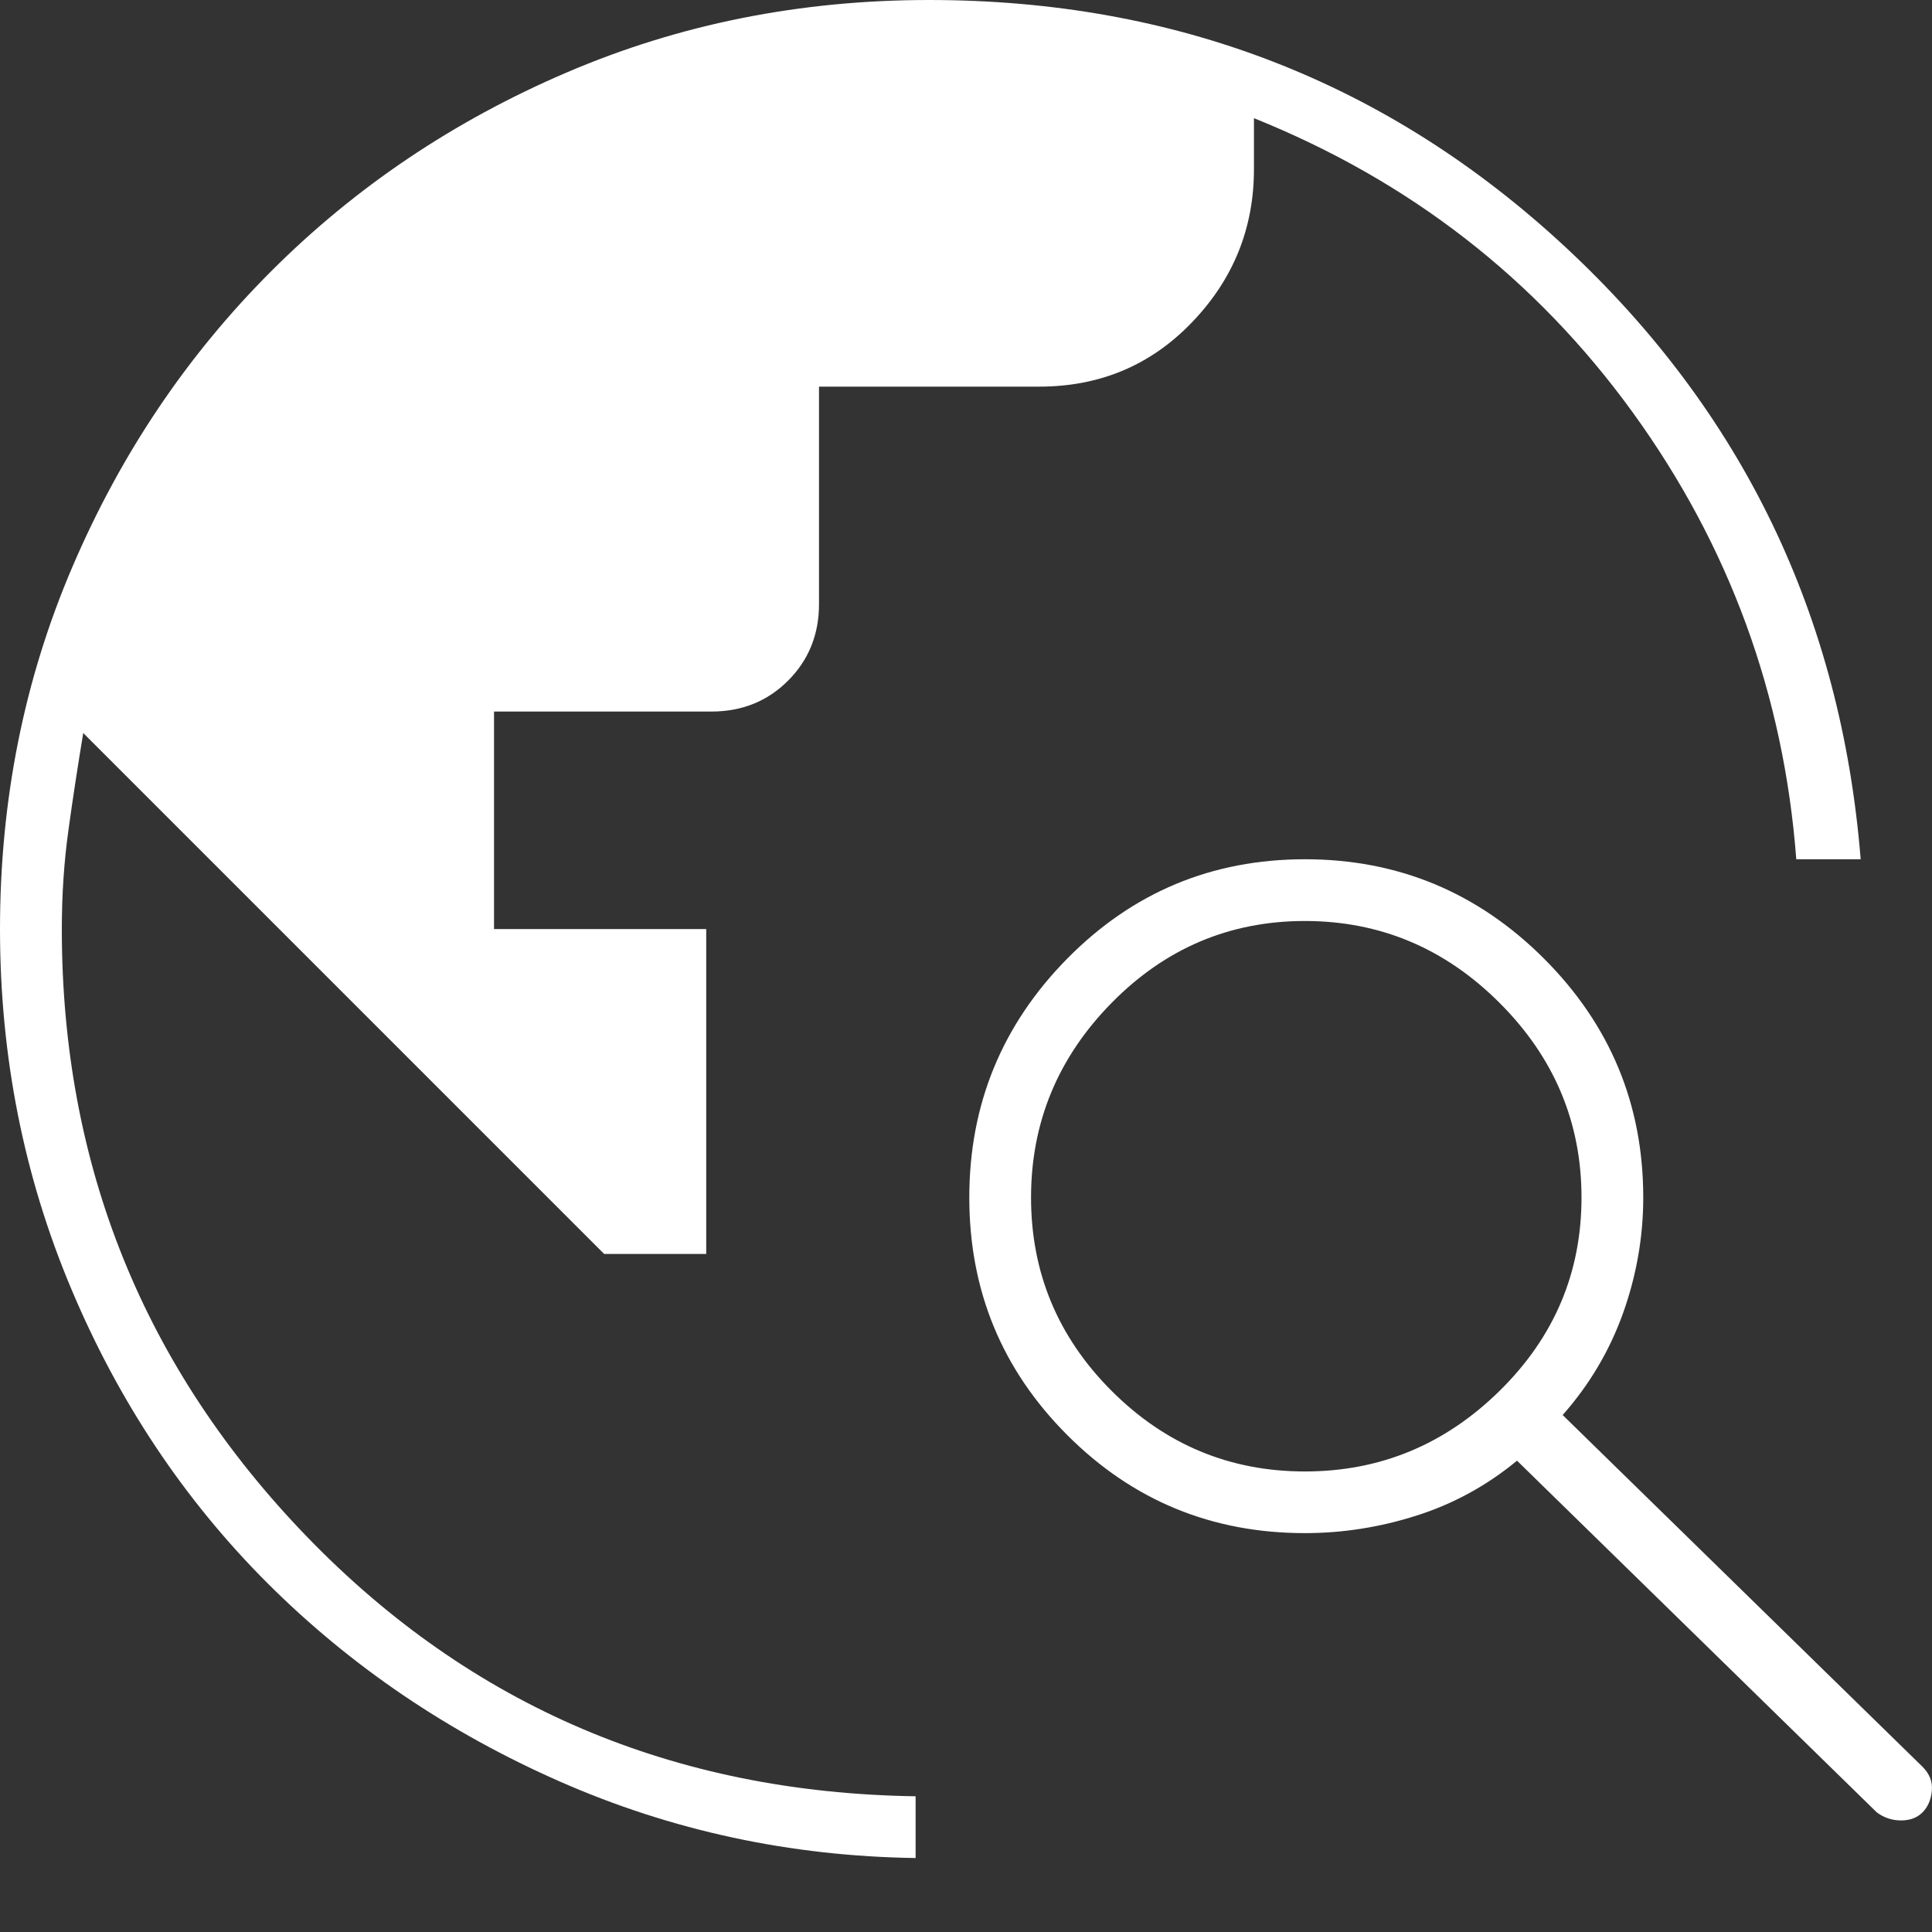 <svg width="24" height="24" viewBox="0 0 24 24" fill="none" xmlns="http://www.w3.org/2000/svg">
<rect x="0" y="0" width="24" height="24" fill="#333333" stroke="none"/>
<path d="M11.374 23.081C9.818 23.059 8.344 22.742 6.955 22.131C5.565 21.519 4.353 20.696 3.319 19.663C2.285 18.628 1.474 17.411 0.885 16.01C0.295 14.609 0 13.119 0 11.541C0 9.94 0.3 8.439 0.901 7.038C1.501 5.637 2.324 4.414 3.369 3.369C4.414 2.324 5.637 1.501 7.038 0.901C8.439 0.3 9.94 0 11.541 0C14.609 0 17.244 1.023 19.446 3.069C21.647 5.115 22.87 7.65 23.114 10.674H22.314C22.159 8.628 21.48 6.776 20.28 5.12C19.079 3.463 17.511 2.246 15.577 1.468V2.101C15.577 2.835 15.321 3.469 14.809 4.002C14.298 4.536 13.664 4.803 12.908 4.803H10.174V7.505C10.174 7.883 10.045 8.2 9.789 8.456C9.534 8.711 9.217 8.839 8.839 8.839H6.137V11.541H8.773V15.577H7.505L1.034 9.106C0.968 9.506 0.906 9.906 0.851 10.306C0.795 10.707 0.768 11.118 0.768 11.541C0.768 14.476 1.785 16.994 3.819 19.096C5.854 21.197 8.372 22.27 11.374 22.314V23.081ZM23.314 22.514L18.845 18.145C18.468 18.456 18.05 18.684 17.594 18.828C17.138 18.973 16.677 19.045 16.21 19.045C15.054 19.045 14.07 18.64 13.259 17.828C12.447 17.016 12.041 16.032 12.041 14.876C12.041 13.72 12.447 12.73 13.259 11.907C14.07 11.085 15.054 10.674 16.21 10.674C17.366 10.674 18.356 11.085 19.179 11.907C20.002 12.73 20.413 13.72 20.413 14.876C20.413 15.365 20.329 15.843 20.163 16.31C19.996 16.777 19.746 17.2 19.412 17.578L23.882 21.947C23.971 22.036 24.009 22.136 23.998 22.247C23.987 22.358 23.949 22.447 23.882 22.514C23.815 22.581 23.726 22.614 23.615 22.614C23.504 22.614 23.404 22.581 23.314 22.514ZM16.21 18.279C17.144 18.279 17.95 17.945 18.628 17.278C19.307 16.611 19.646 15.81 19.646 14.876C19.646 13.943 19.307 13.136 18.628 12.458C17.95 11.78 17.144 11.441 16.21 11.441C15.276 11.441 14.476 11.78 13.809 12.458C13.142 13.136 12.808 13.943 12.808 14.876C12.808 15.81 13.142 16.611 13.809 17.278C14.476 17.945 15.276 18.279 16.21 18.279Z" fill="white"/>
</svg>
